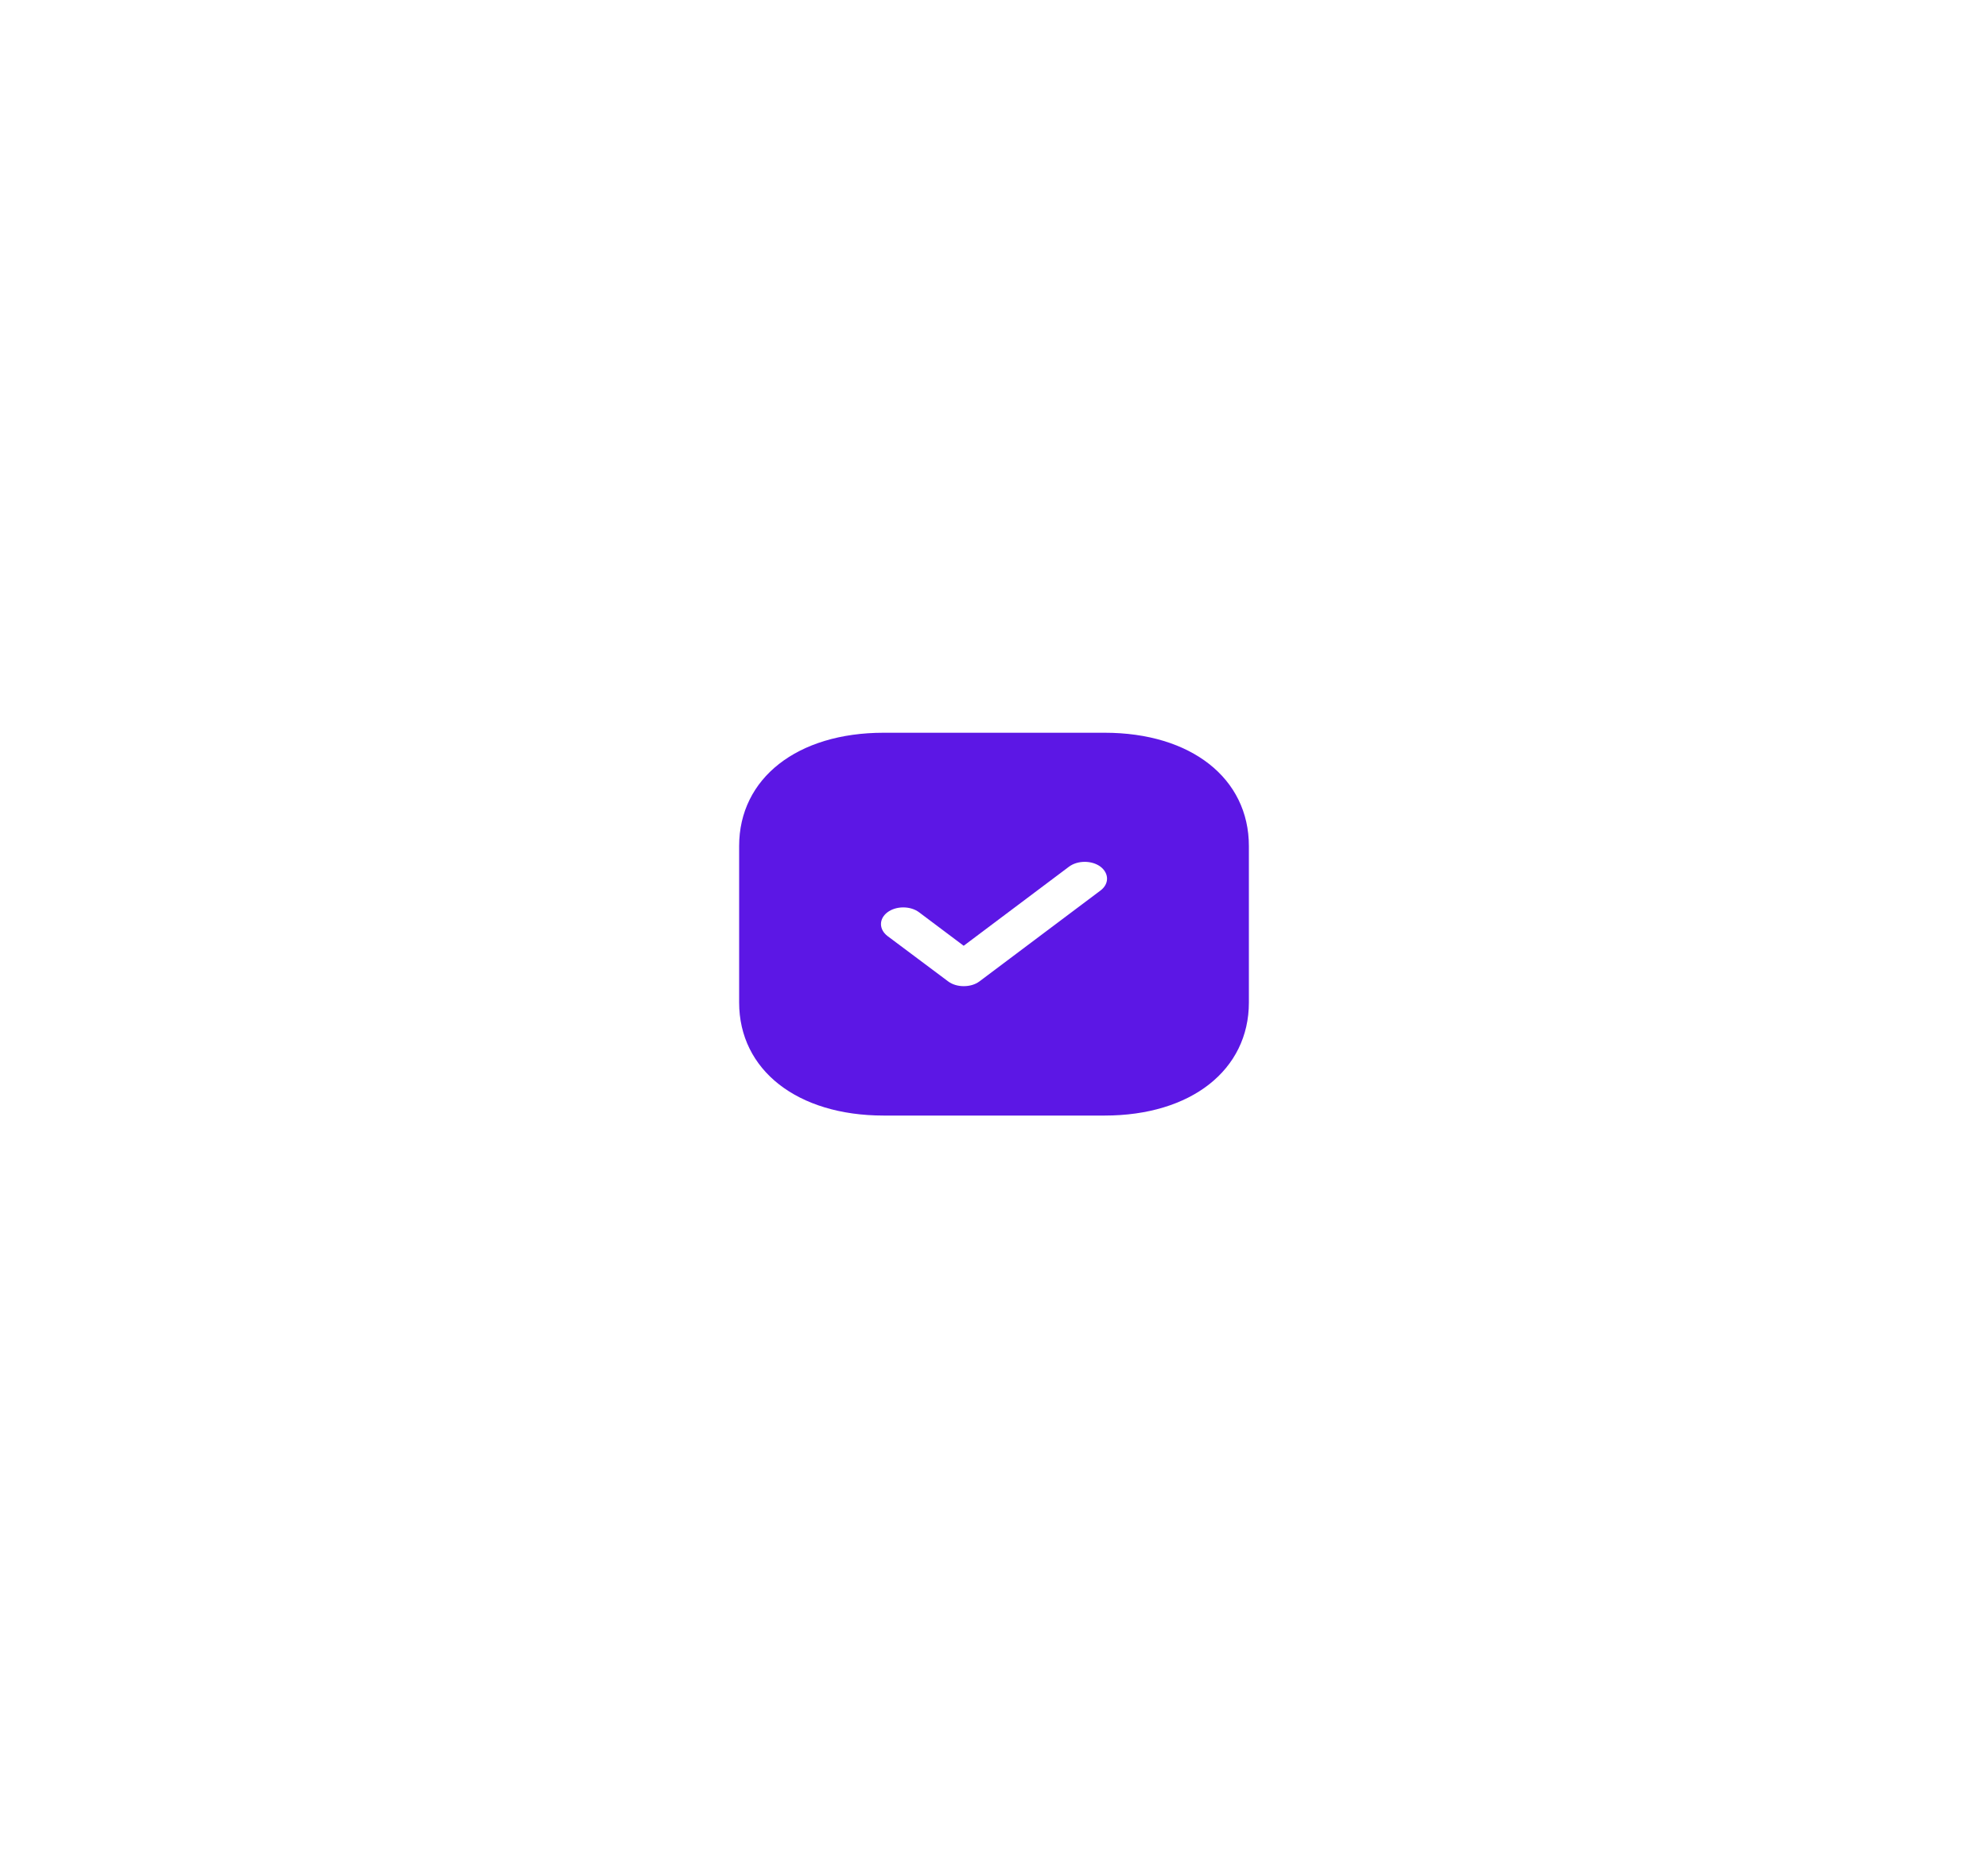 <svg width="104" height="97" viewBox="0 0 104 97" fill="none" xmlns="http://www.w3.org/2000/svg">
<g filter="url(#filter0_d_219_3403)">
<path fill-rule="evenodd" clip-rule="evenodd" d="M46.227 38.341H57.787C62.307 38.341 65.334 40.724 65.334 44.27V52.454C65.334 55.988 62.307 58.372 57.787 58.372H46.227C41.707 58.372 38.667 55.988 38.667 52.454V44.27C38.667 40.724 41.707 38.341 46.227 38.341ZM51.24 51.351L57.574 46.594C58.027 46.253 58.027 45.702 57.574 45.352C57.12 45.011 56.374 45.011 55.92 45.352L50.414 49.488L48.08 47.735C47.627 47.395 46.88 47.395 46.427 47.735C45.974 48.076 45.974 48.627 46.427 48.977L49.6 51.351C49.827 51.521 50.12 51.601 50.414 51.601C50.72 51.601 51.014 51.521 51.24 51.351Z" fill="#5C17E5"/>
</g>
<defs>
<filter id="filter0_d_219_3403" x="-2" y="-1.662" width="108" height="100.038" filterUnits="userSpaceOnUse" color-interpolation-filters="sRGB">
<feFlood flood-opacity="0" result="BackgroundImageFix"/>
<feColorMatrix in="SourceAlpha" type="matrix" values="0 0 0 0 0 0 0 0 0 0 0 0 0 0 0 0 0 0 127 0" result="hardAlpha"/>
<feOffset/>
<feGaussianBlur stdDeviation="19"/>
<feColorMatrix type="matrix" values="0 0 0 0 0.412 0 0 0 0 0.725 0 0 0 0 0.616 0 0 0 0.32 0"/>
<feBlend mode="normal" in2="BackgroundImageFix" result="effect1_dropShadow_219_3403"/>
<feBlend mode="normal" in="SourceGraphic" in2="effect1_dropShadow_219_3403" result="shape"/>
</filter>
</defs>
</svg>
